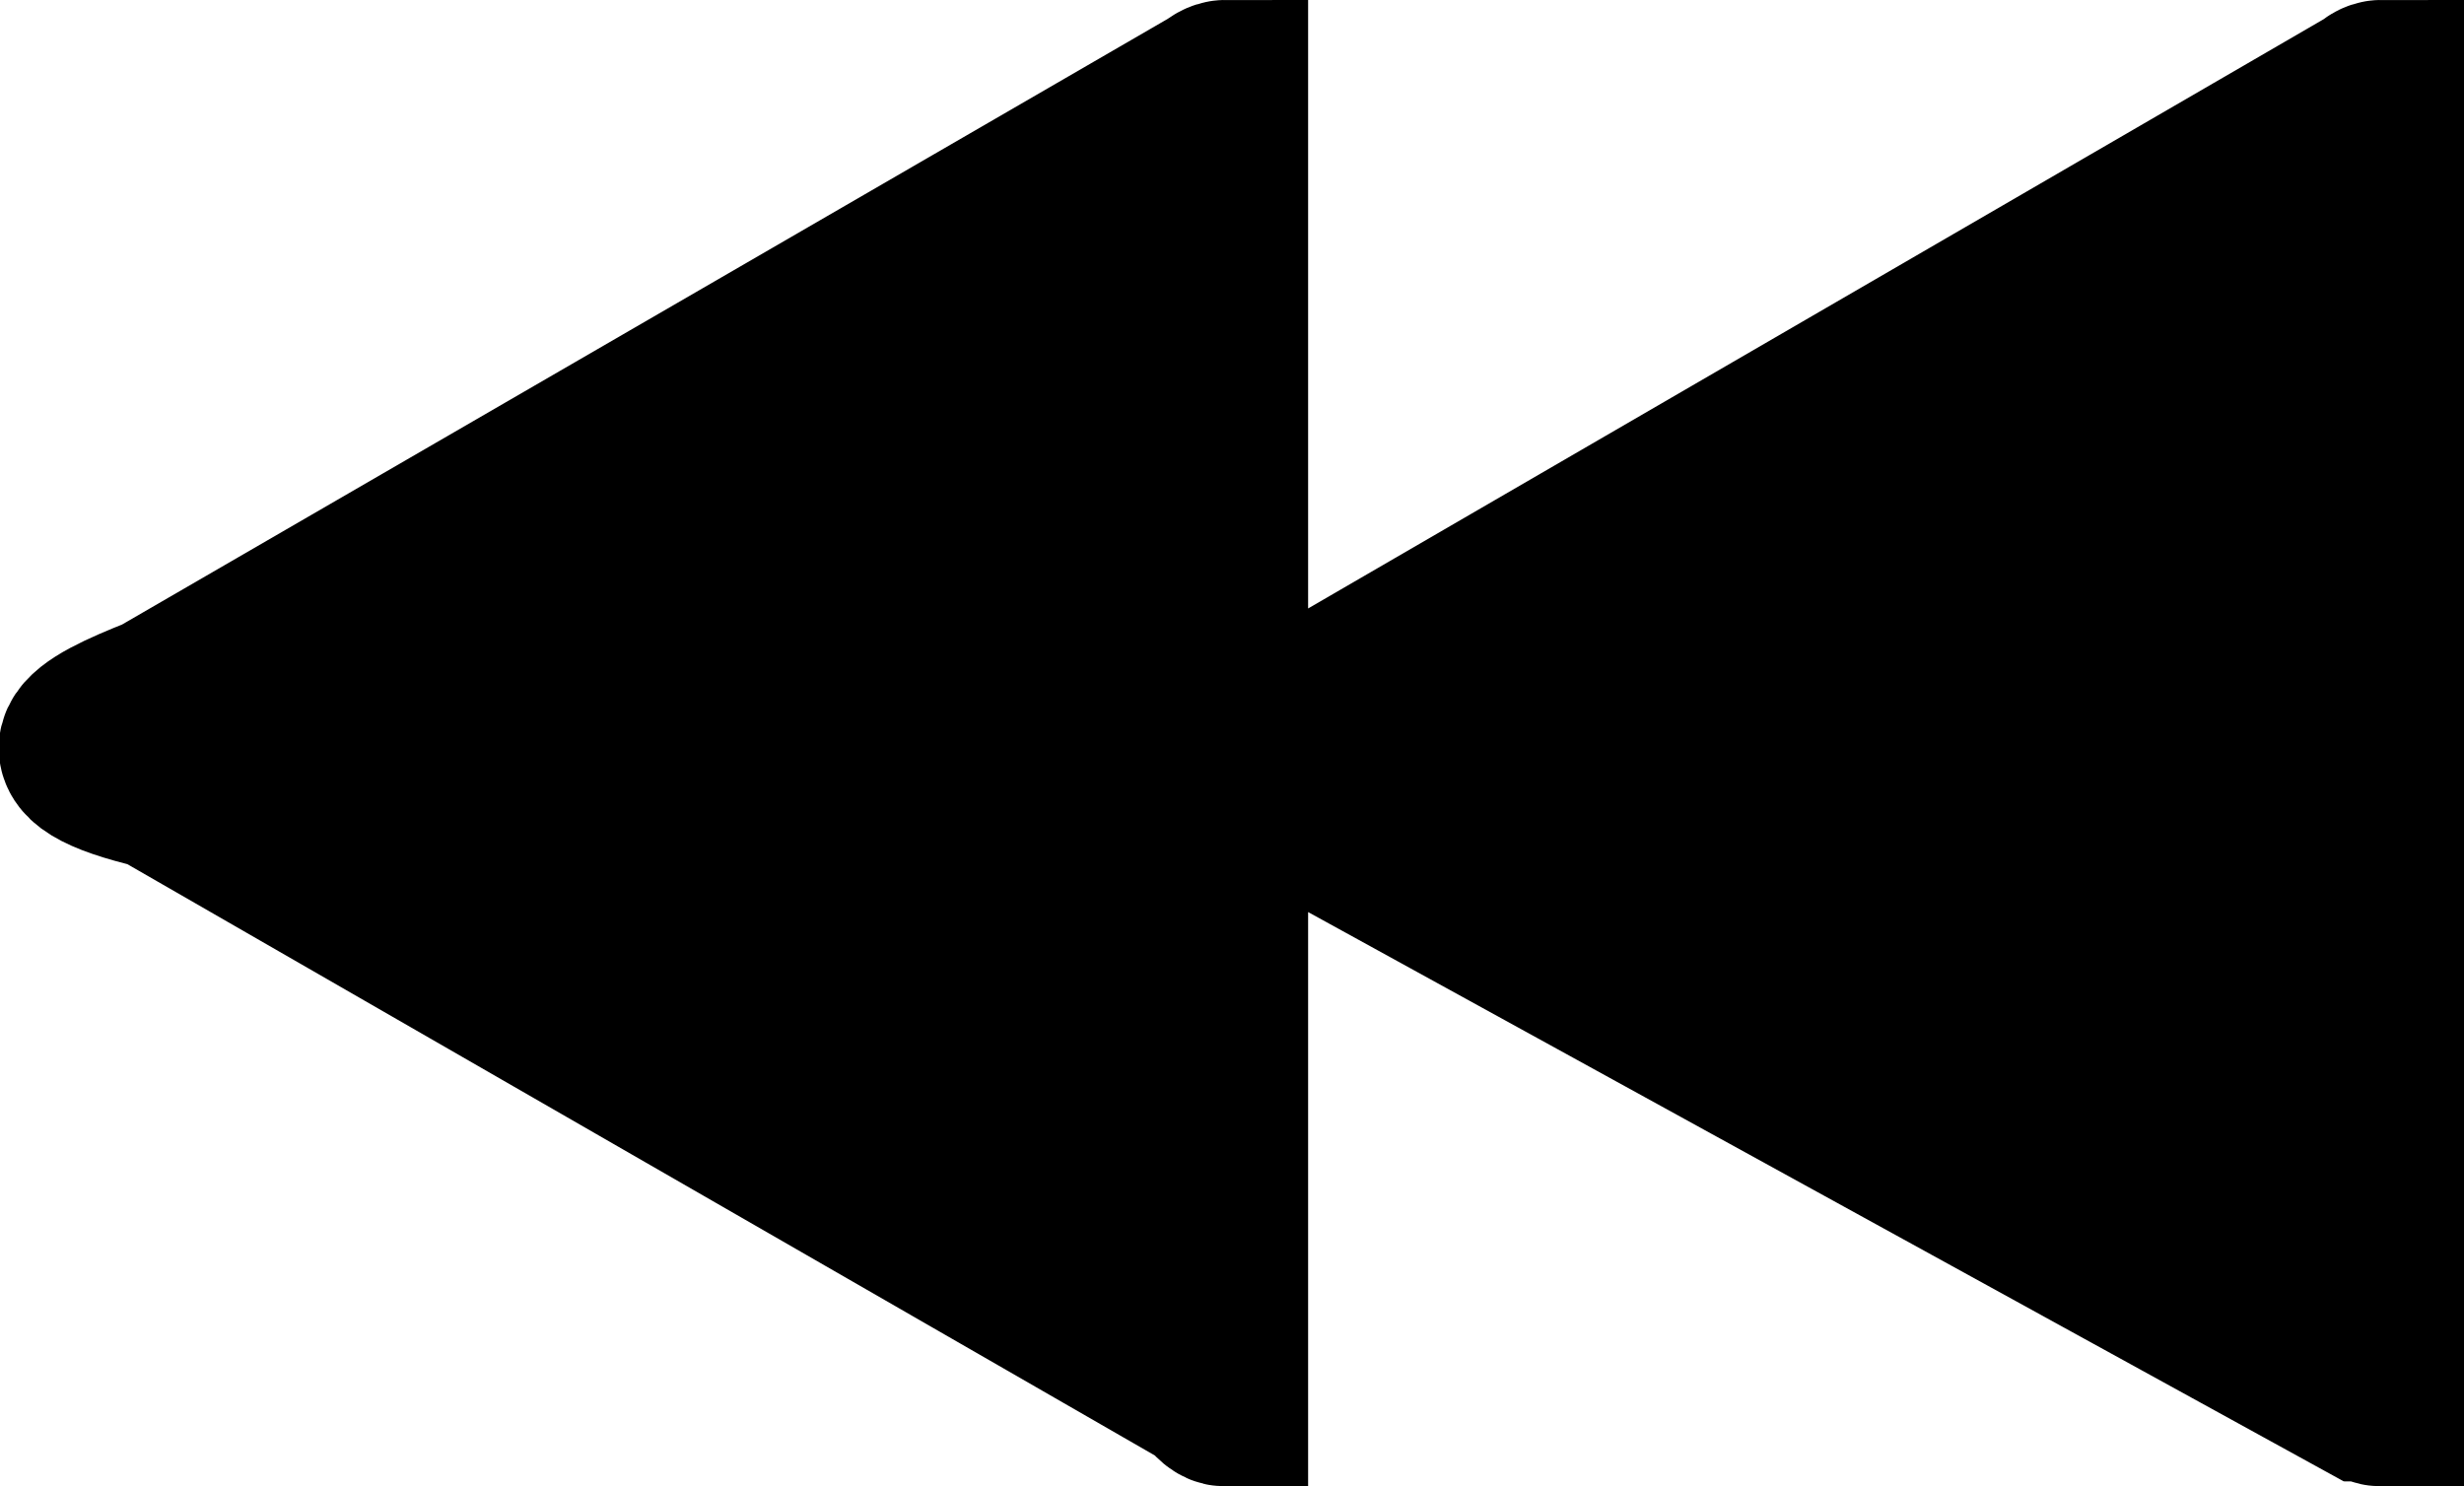 <?xml version="1.0" encoding="UTF-8" standalone="no"?>
<svg
   viewBox="0 0 40.012 24.14"
   version="1.1"
   id="svg225"
   width="40.012"
   height="24.14"
   xmlns="http://www.w3.org/2000/svg">
  <path
     d="m 38.657,1.355 c 0,0 -0.08,0 -0.16,0.08 l -17.11,9.93 c -0.87,0.32 -1.37,0.64 -1.5,0.92 V 1.355 c 0,0 -0.08,0 -0.17,0.08 l -17.14,9.93 c -1.21,0.48 -2.05,0.92 0,1.4 l 17.06,9.82 c 0.08,0.12 0.17,0.2 0.25,0.2 v -10.62 c 0.08,0.12 0.58,0.44 1.46,1.16 l 17.06,9.38 c 0.09,0 0.17,0.08 0.25,0.08 z"
     fill="#000000"
     stroke="#000000"
     stroke-width="2.71"
     stroke-miterlimit="10"
     pointer-events="all"
     id="path223" />
</svg>
